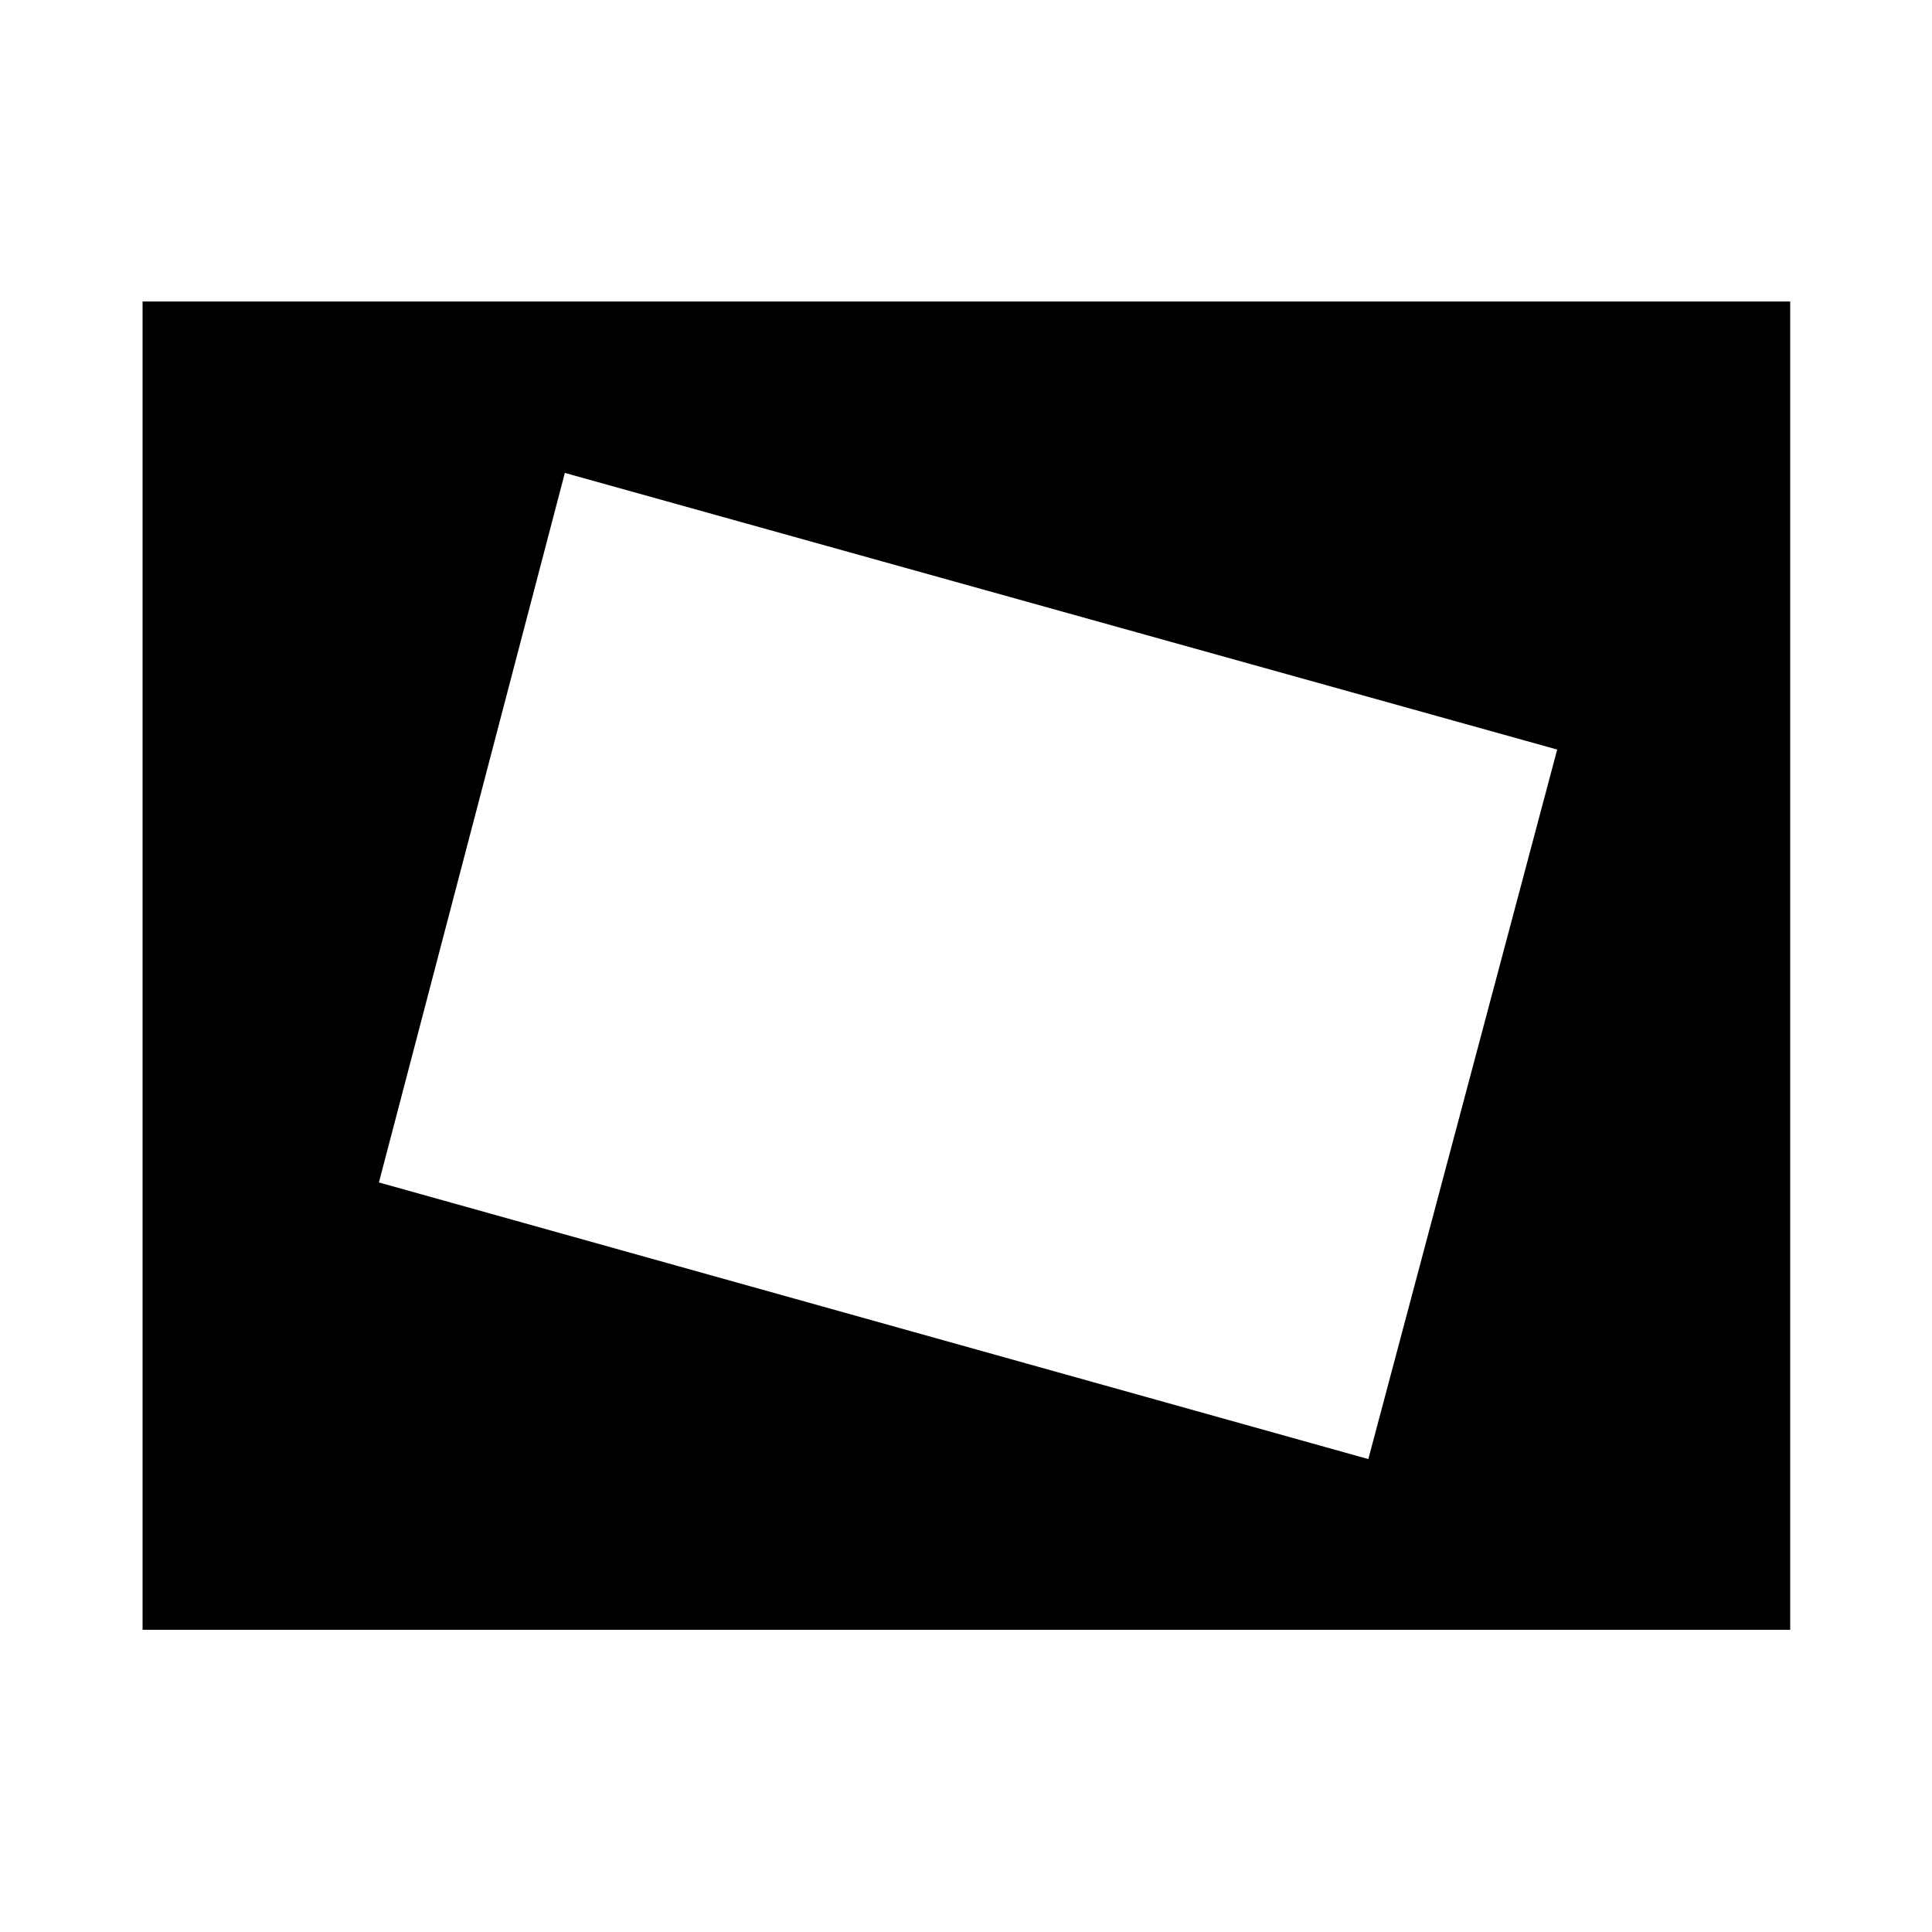 <svg xmlns="http://www.w3.org/2000/svg" height="40" viewBox="0 -960 960 960" width="40"><path d="M70.84-150.17V-810.2h818.7v660.03H70.84Zm609.07-84.82 93.85-352.56-493.09-137.46-92.39 352.56 491.63 137.46Z"/></svg>